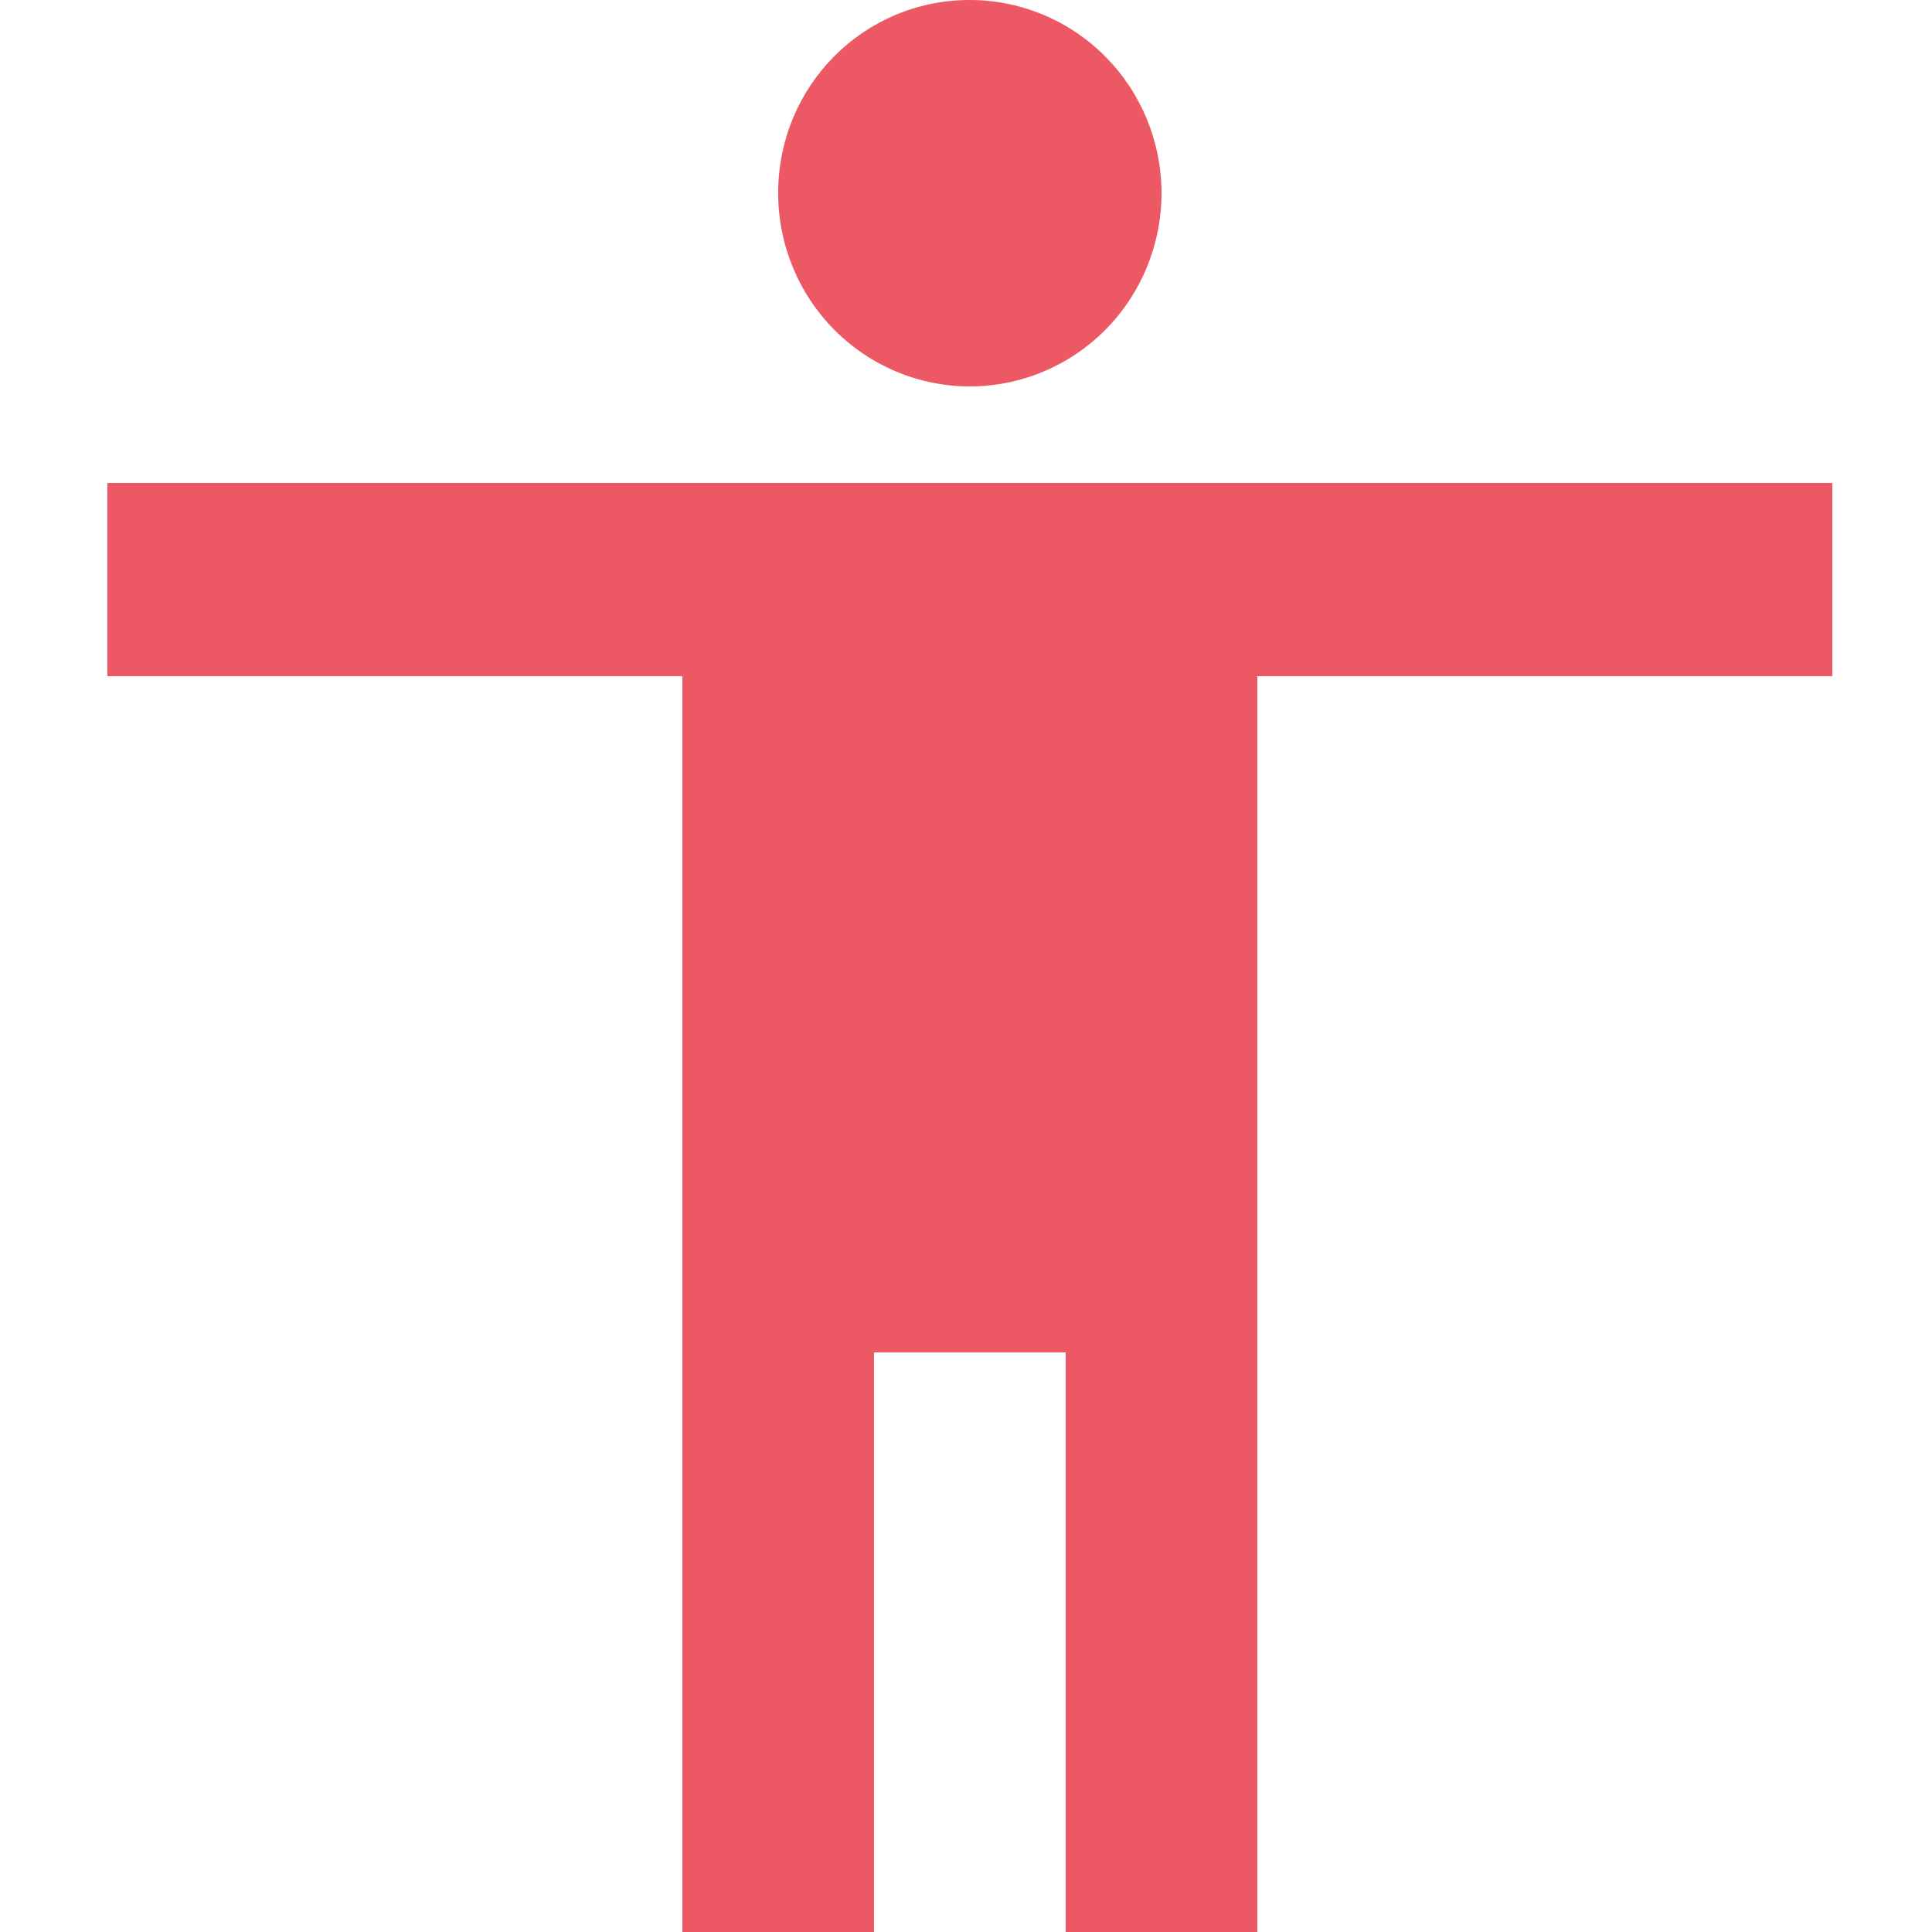<svg width="72" height="72" viewBox="0 0 72 72" fill="none" xmlns="http://www.w3.org/2000/svg">
<path d="M68.286 25.2H46.857V72H39.714V50.4H32.571V72H25.429V25.2H4V18H68.286V25.2ZM36.143 0C38.037 0 39.854 0.759 41.194 2.109C42.533 3.459 43.286 5.29 43.286 7.2C43.286 9.11 42.533 10.941 41.194 12.291C39.854 13.641 38.037 14.4 36.143 14.4C34.248 14.4 32.432 13.641 31.092 12.291C29.753 10.941 29 9.11 29 7.2C29 3.204 32.179 0 36.143 0Z" fill="#EC5863"/>
</svg>
